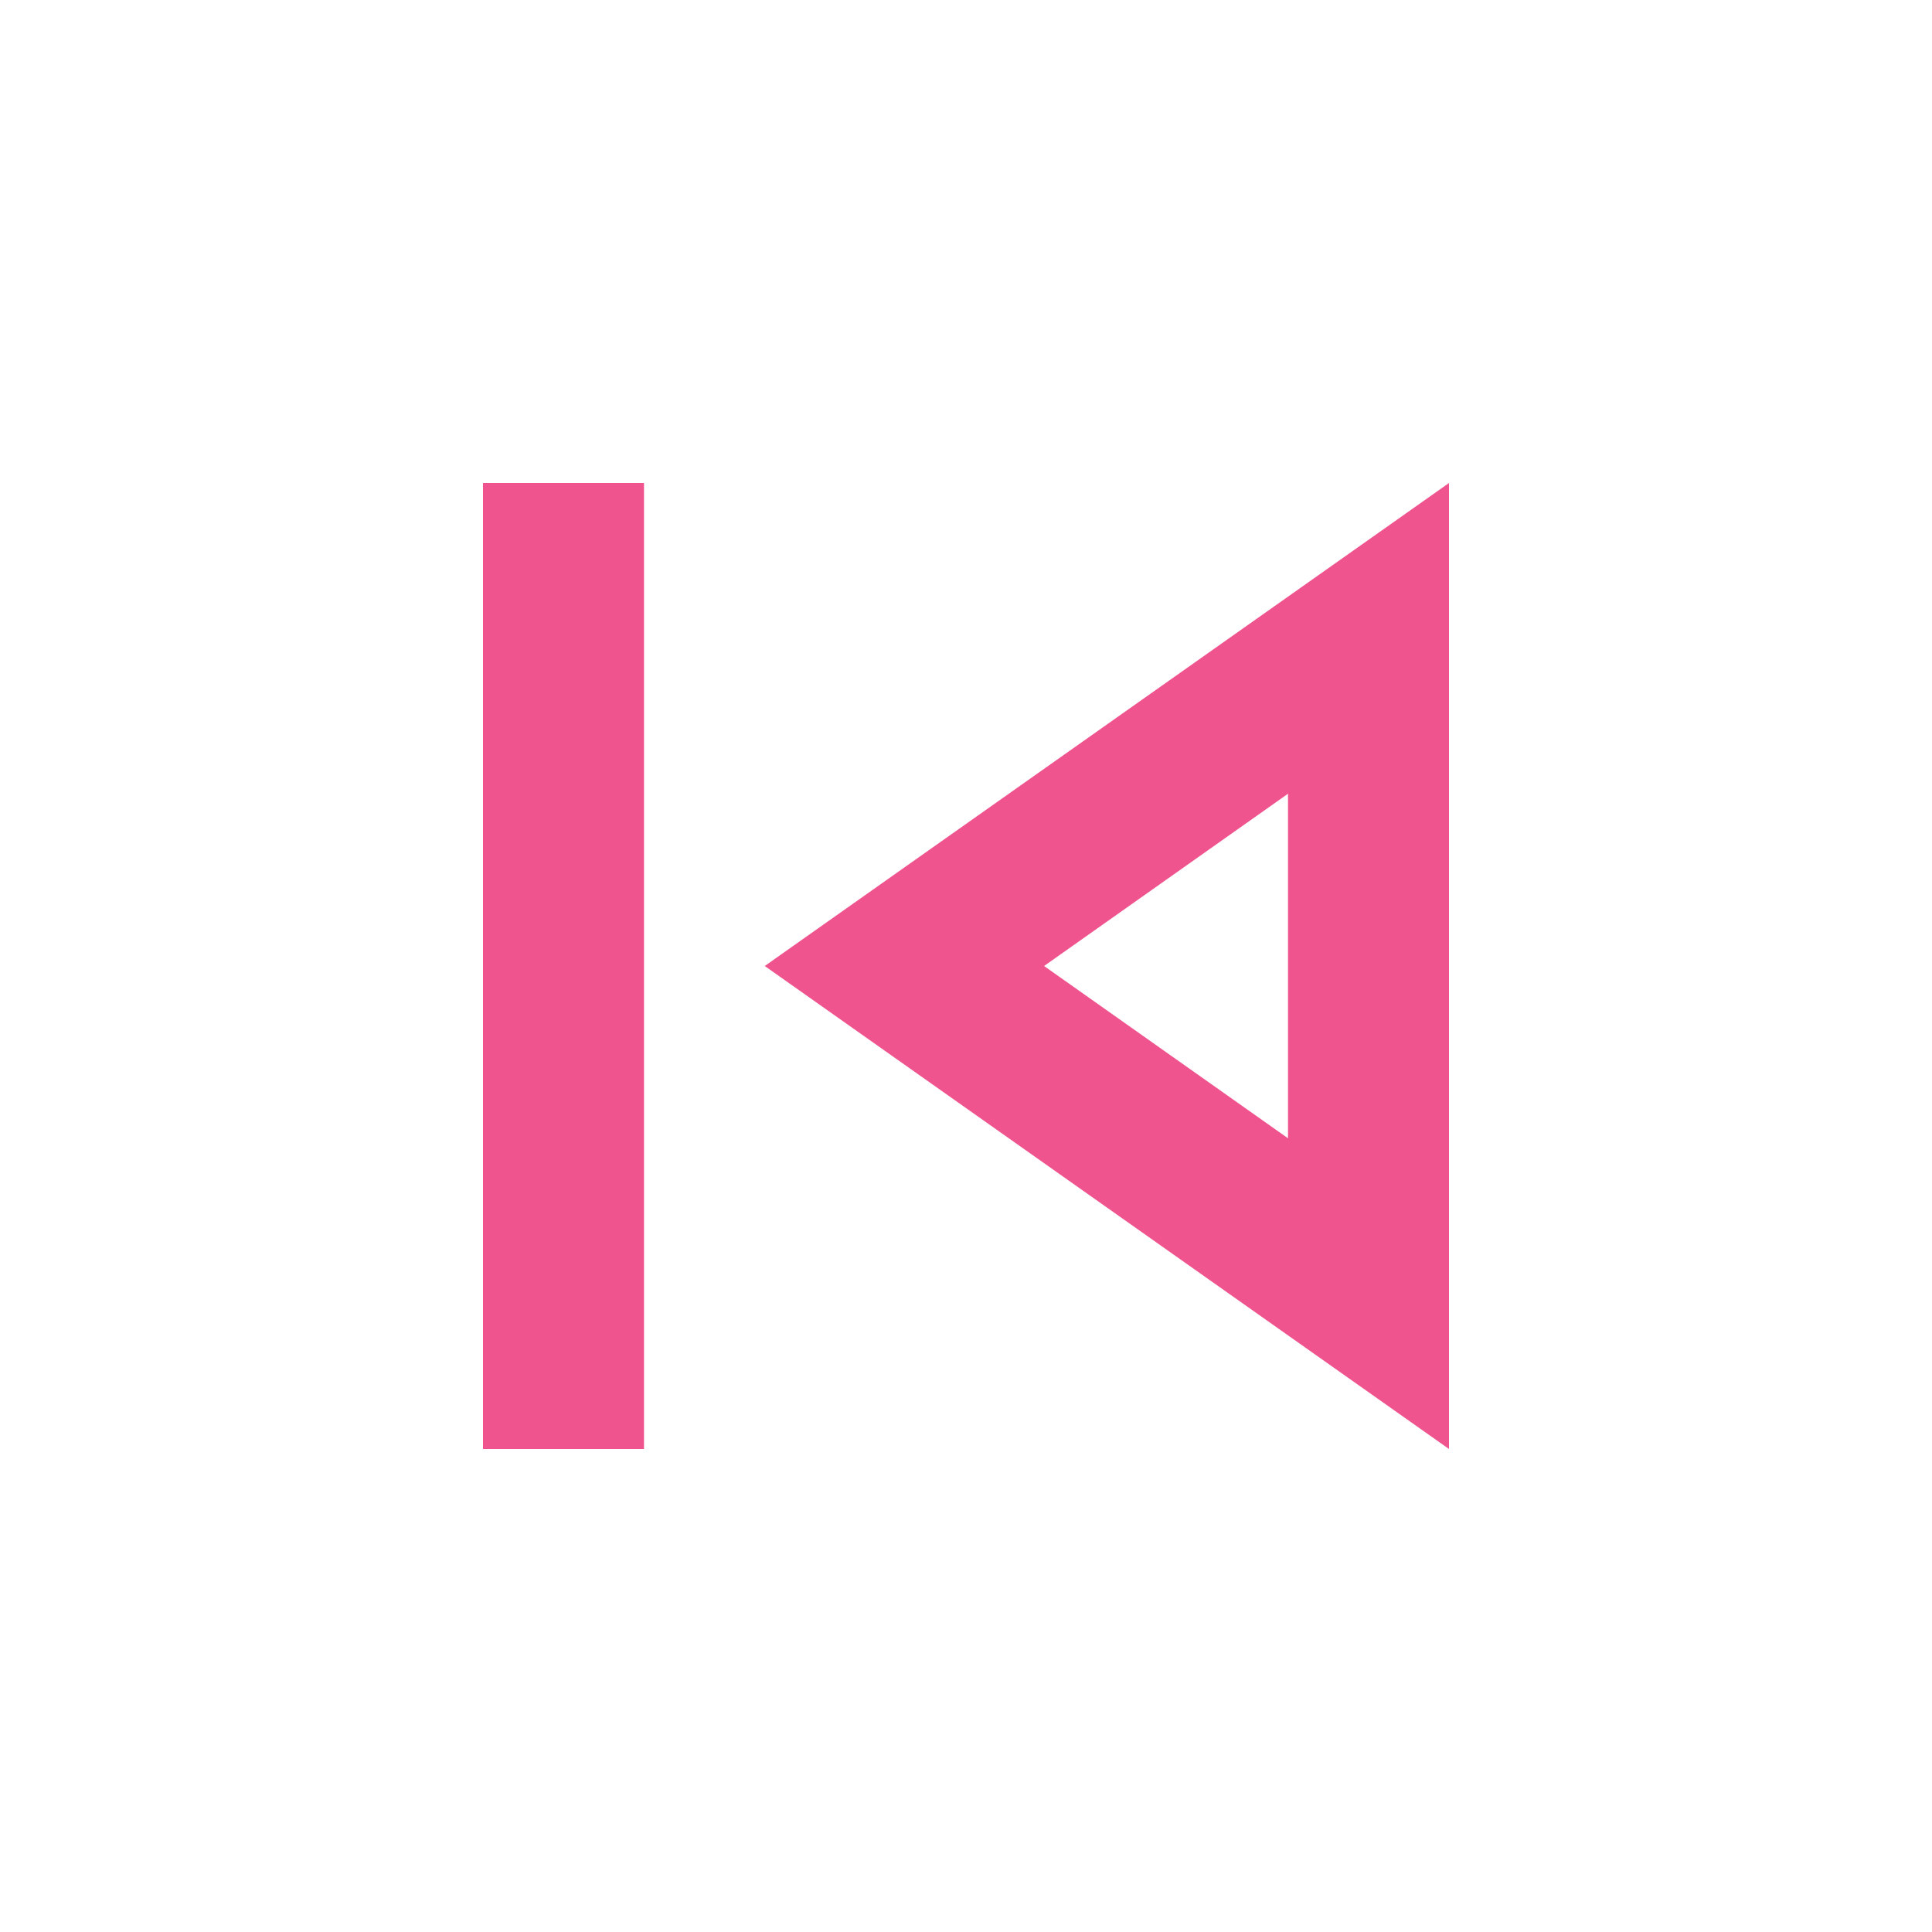 <svg xmlns="http://www.w3.org/2000/svg" height="24px" viewBox="0 0 24 24" width="24px" fill="#EF548E"><path d="M0 0h24v24H0V0z" fill="none"/><path d="M6 6h2v12H6zm3.5 6l8.5 6V6l-8.5 6zm6.5 2.14L12.97 12 16 9.86v4.28z"/></svg>